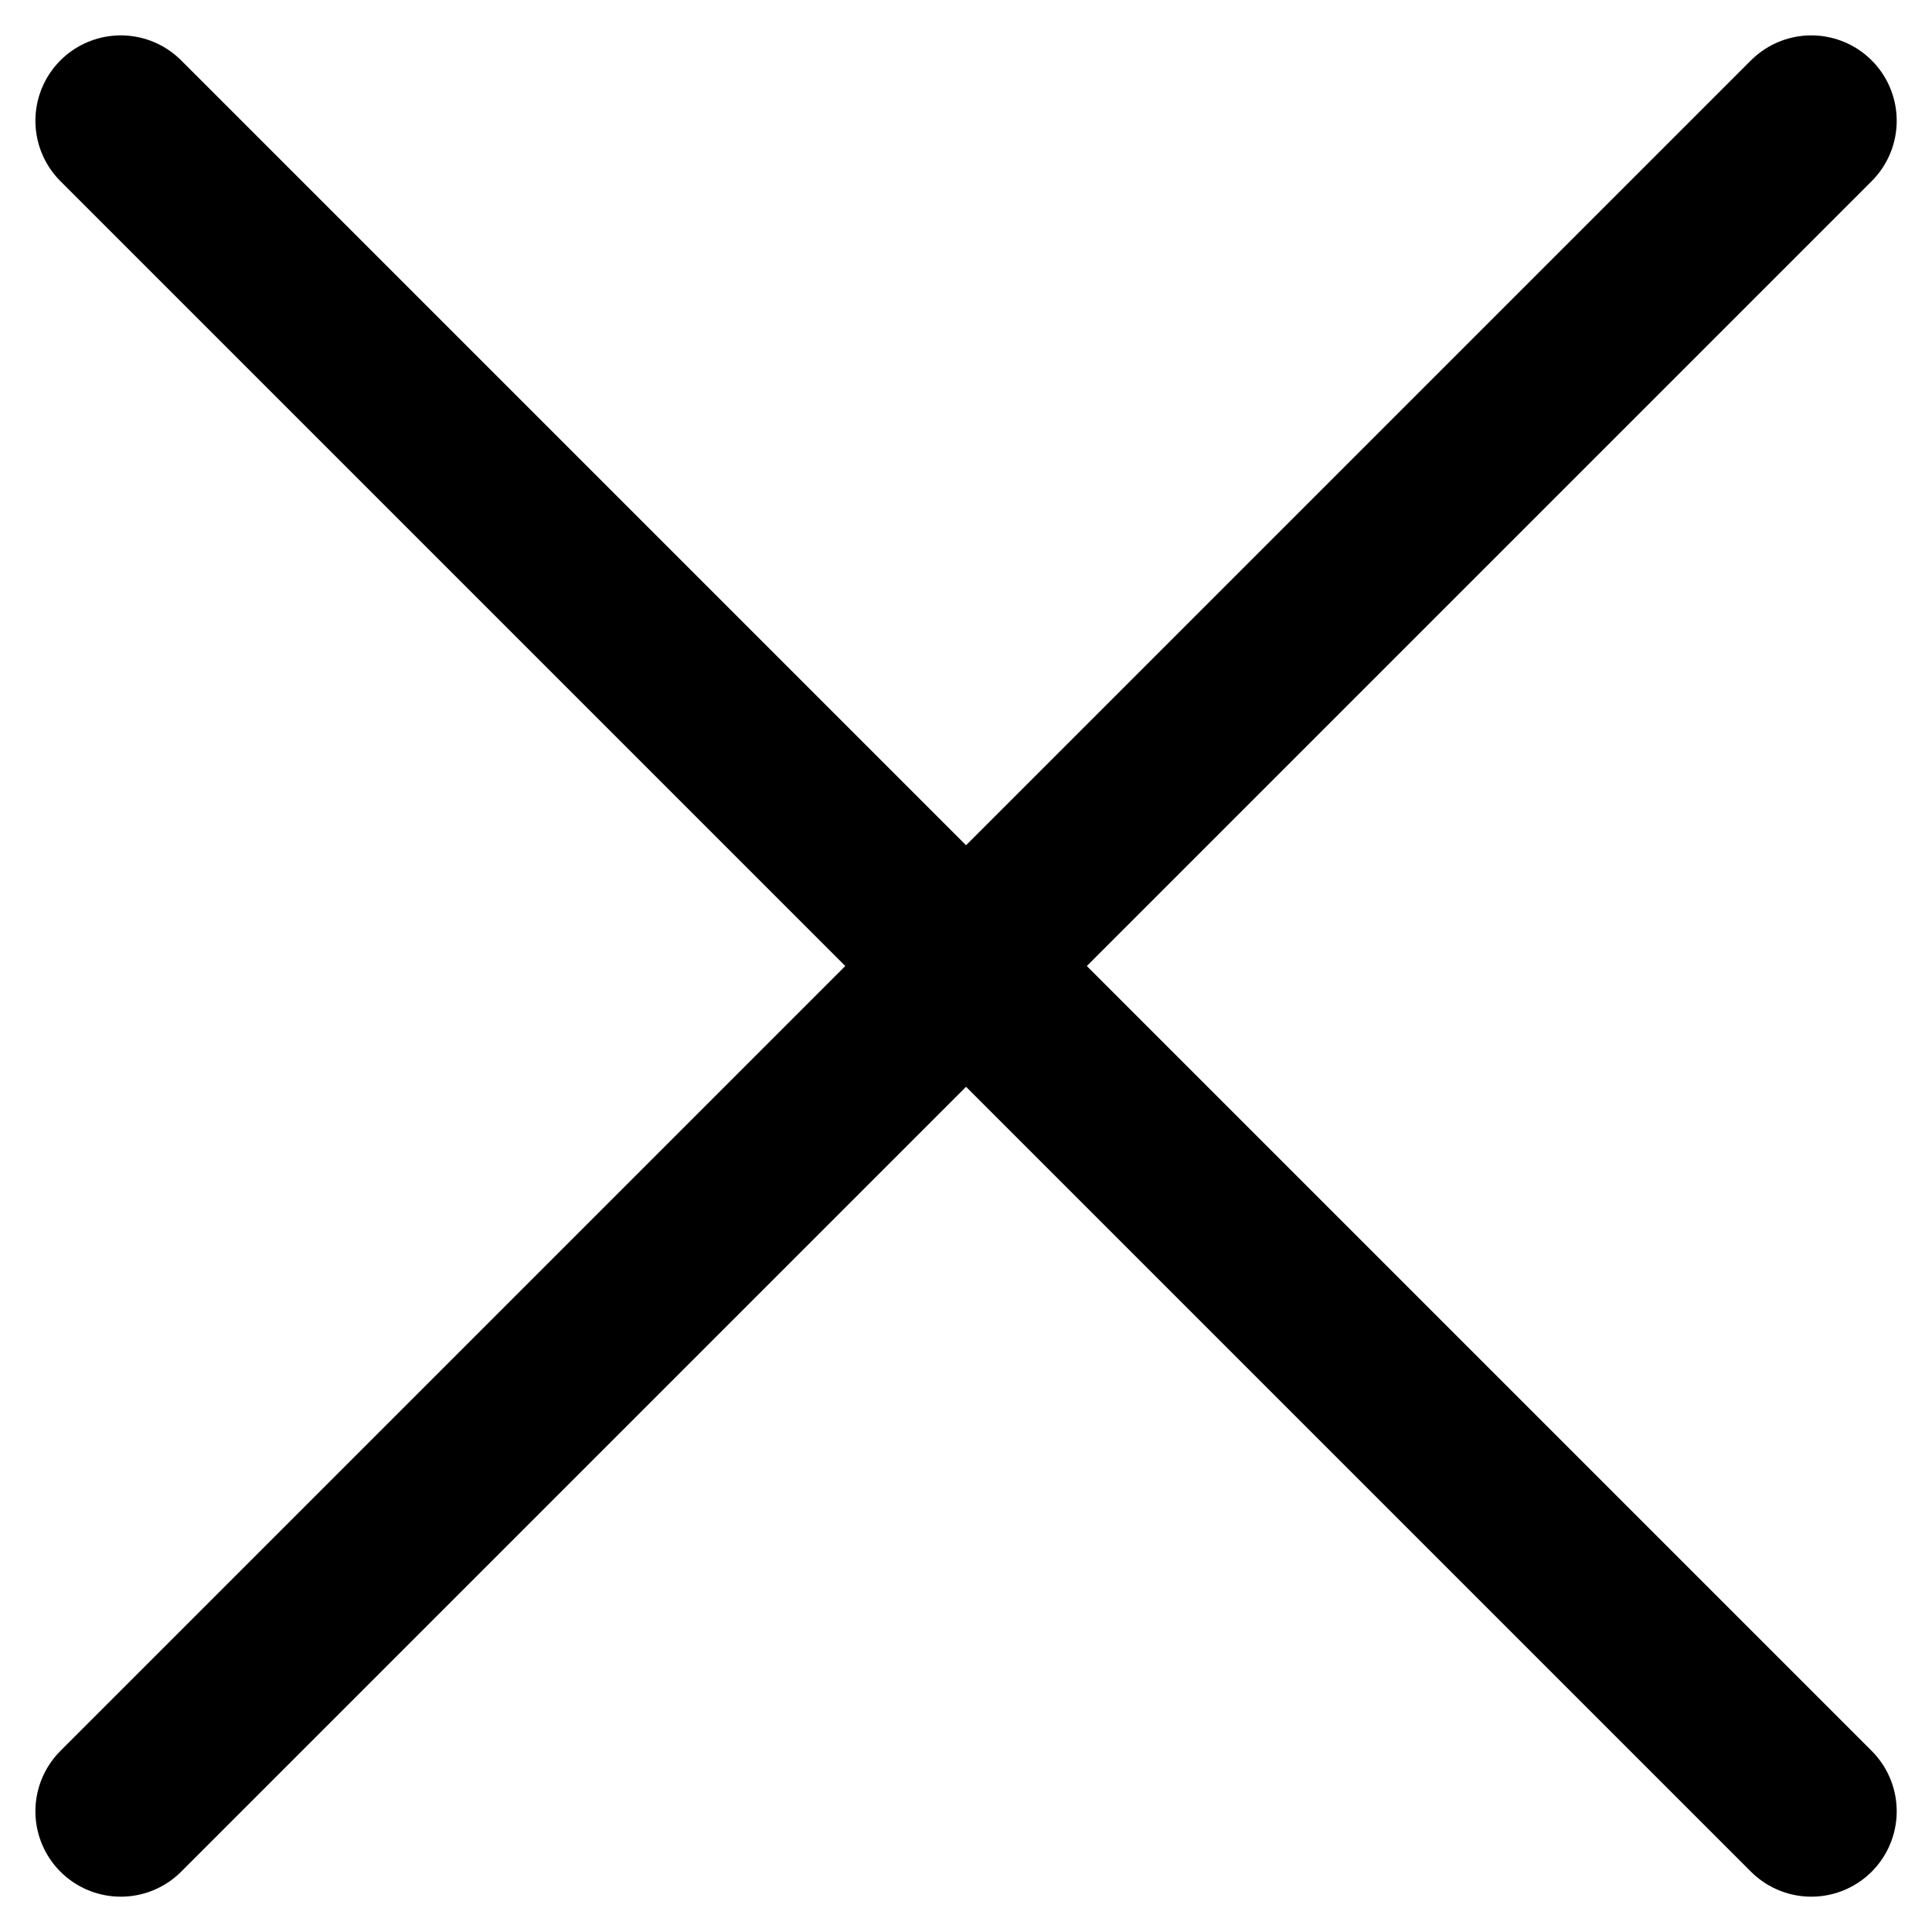 <svg xmlns="http://www.w3.org/2000/svg" width="22.627" height="22.627" viewBox="0 0 22.627 22.627"><defs><style>.a{fill:none;stroke:#000;stroke-linecap:round;stroke-width:2px;}</style></defs><g transform="translate(288.5 -543.765) rotate(45)"><g transform="translate(-1 13)"><line class="a" y2="28" transform="translate(197.5 561.5)"/><line class="a" y2="28" transform="translate(211.5 575.5) rotate(90)"/></g></g></svg>